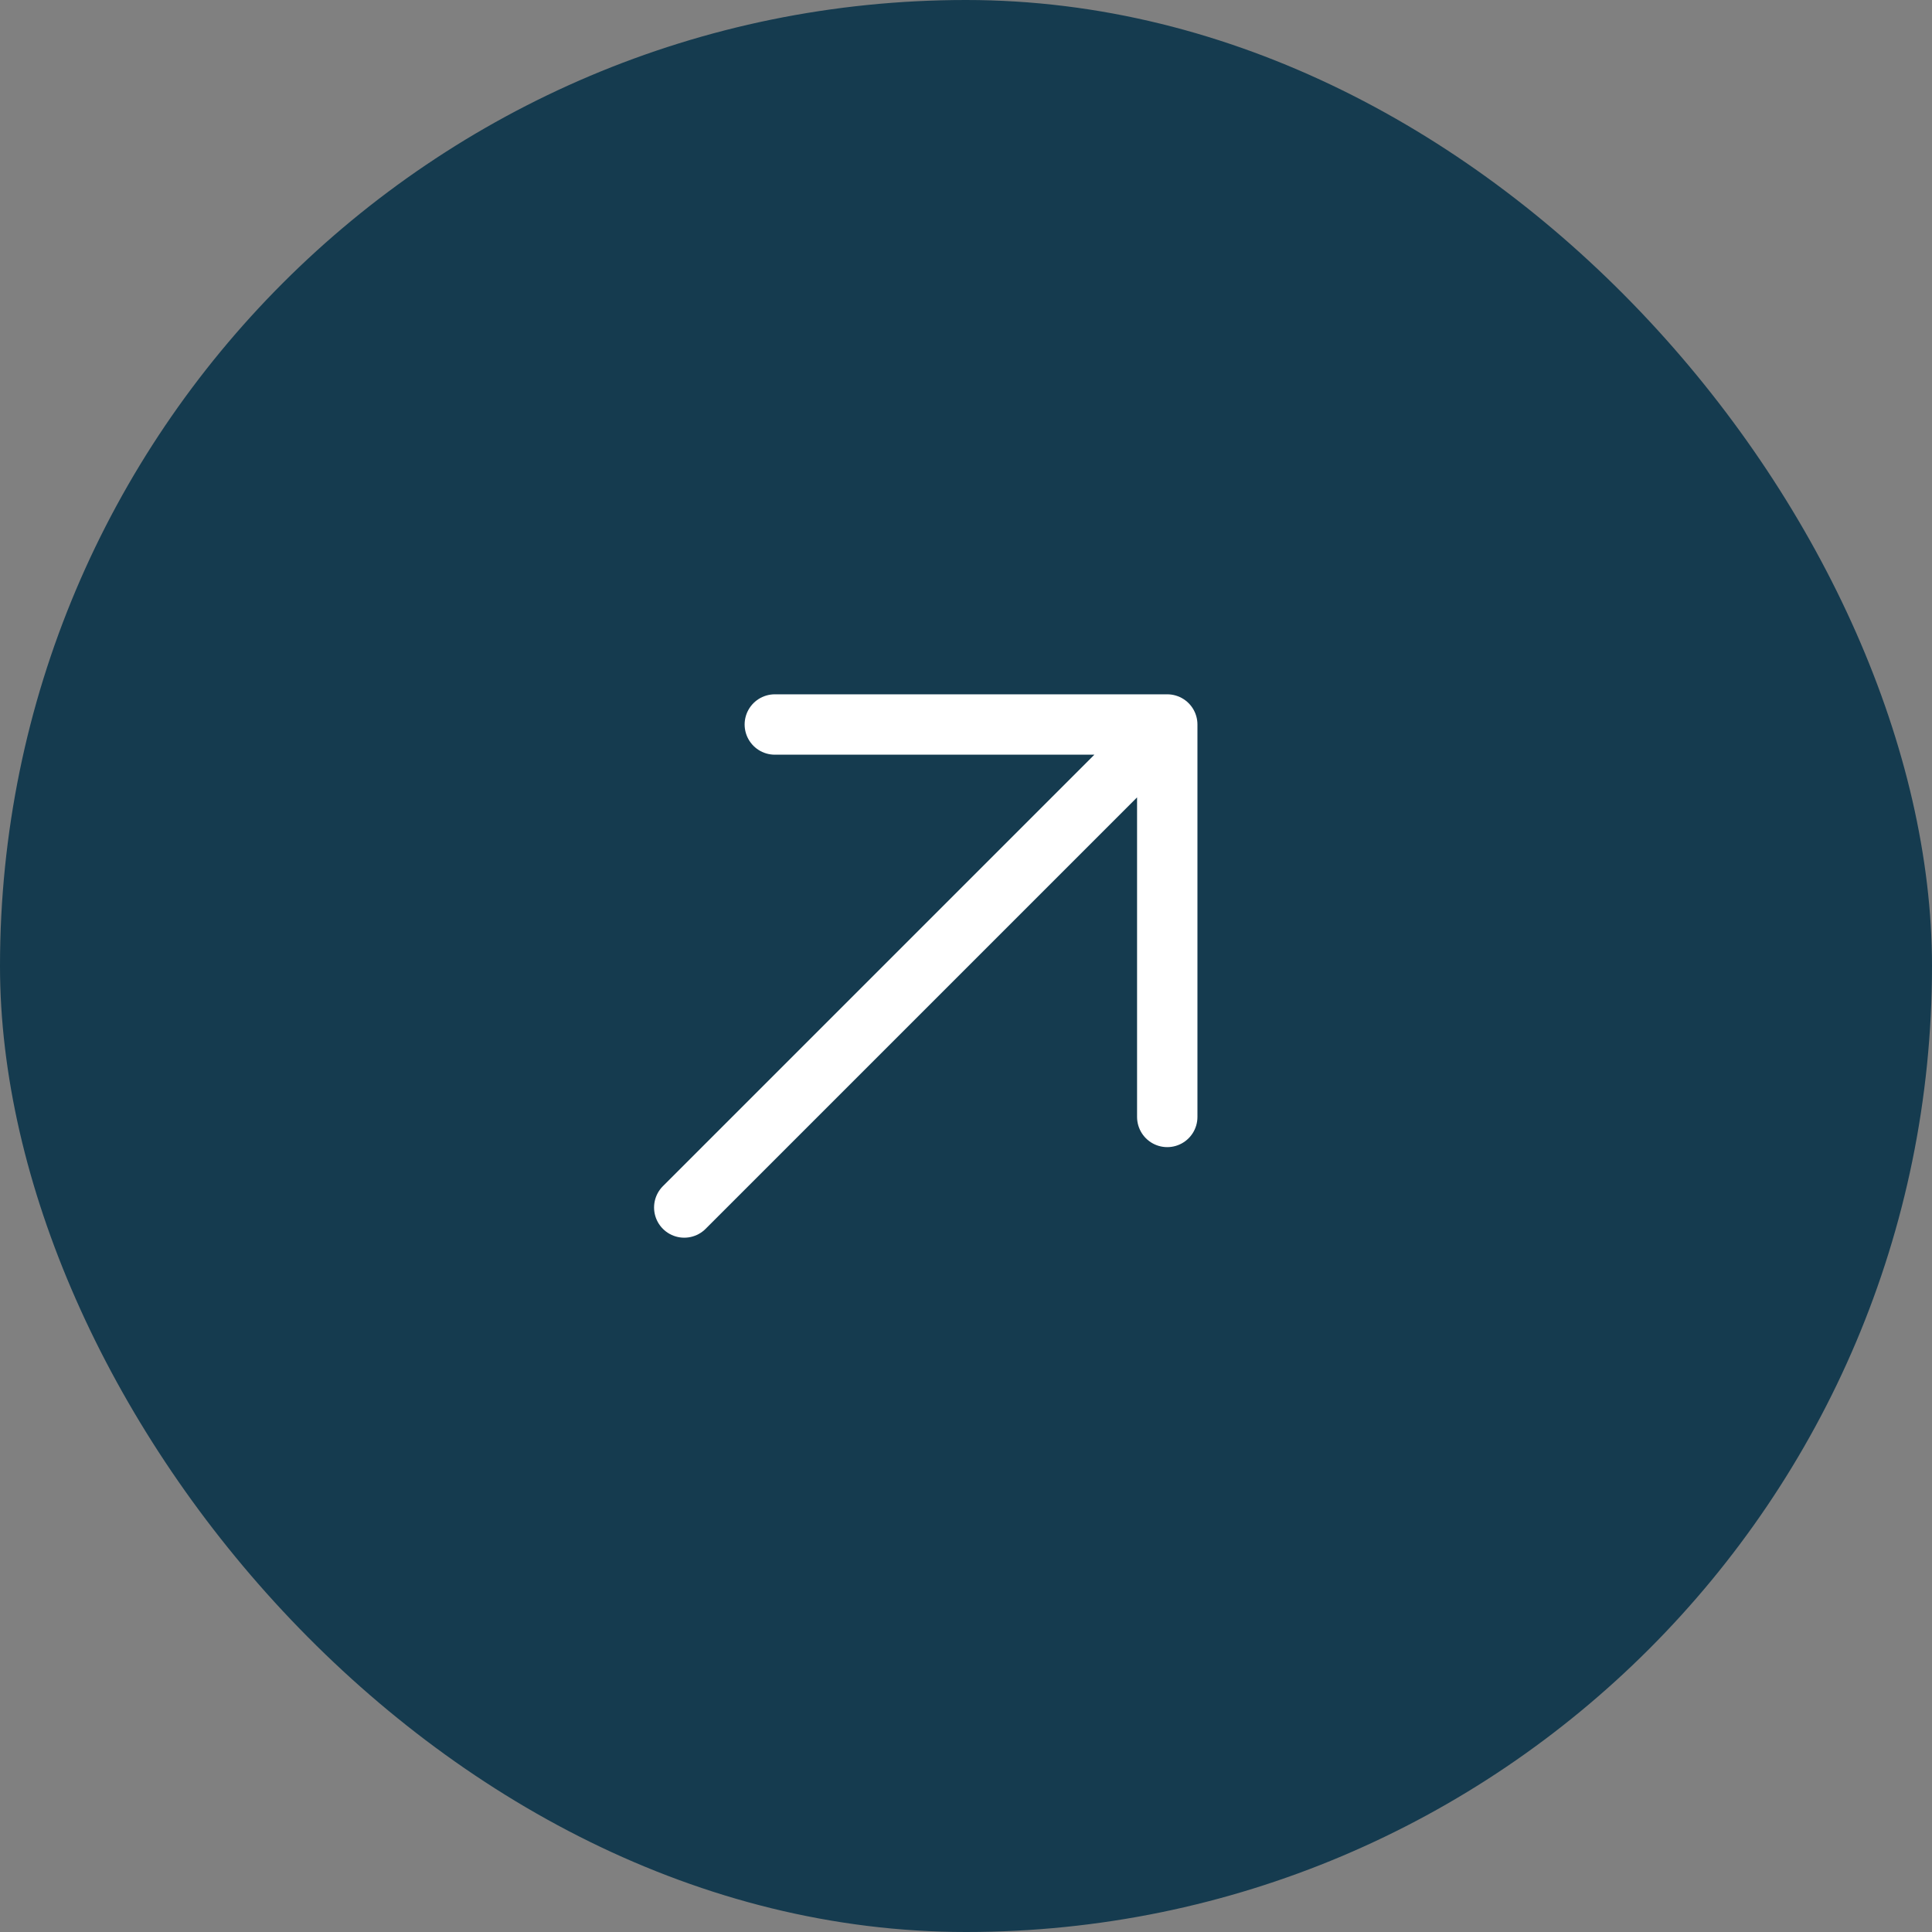 <svg width="48" height="48" viewBox="0 0 48 48" fill="none" xmlns="http://www.w3.org/2000/svg">
<rect x="0" y="0" width="48" height="48" fill="#808080" stroke="none"/>
<rect width="48" height="48" rx="24" fill="#153B4F"/>
<path d="M17 30L29 18M29 18H19.25M29 18V27.75" stroke="white" stroke-width="1.5" stroke-linecap="round" stroke-linejoin="round"/>
</svg>
